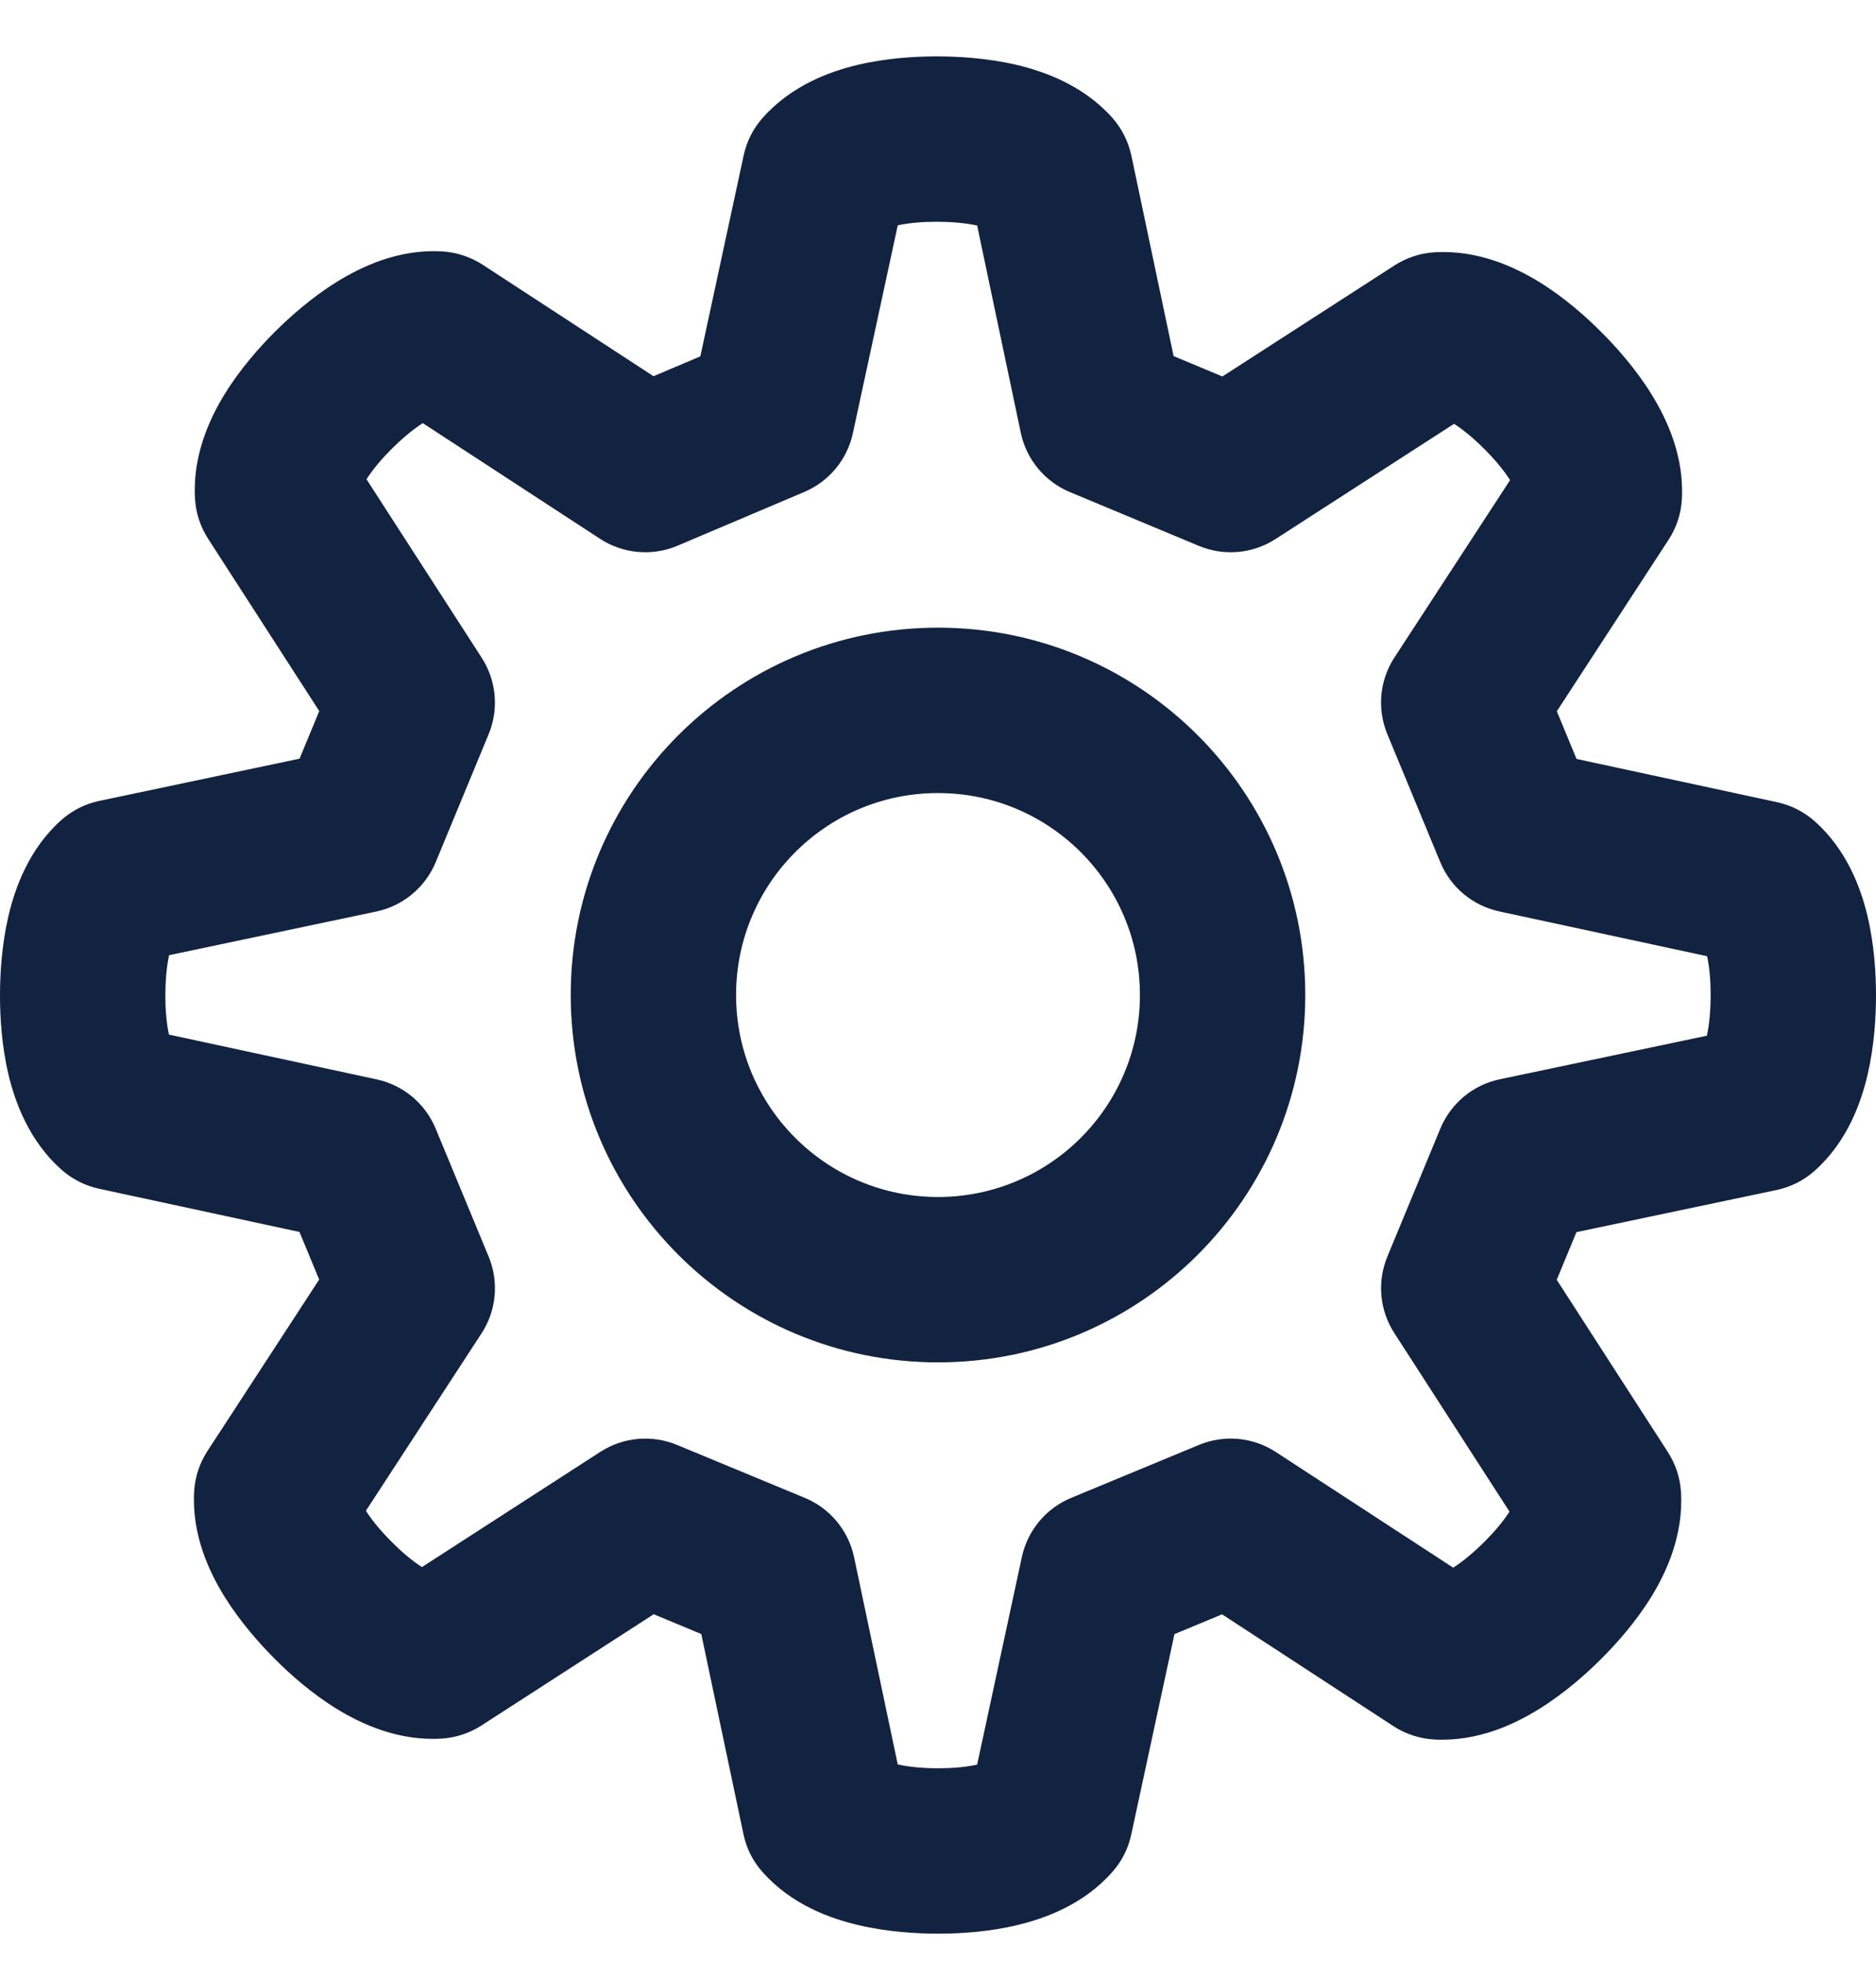 <svg width="22" height="23" viewBox="0 0 22 23" fill="none" xmlns="http://www.w3.org/2000/svg">
<path fill-rule="evenodd" clip-rule="evenodd" d="M10.528 2.642C10.663 2.612 10.828 2.6 10.985 2.6C11.143 2.6 11.316 2.613 11.459 2.644L11.971 5.074C12.036 5.386 12.252 5.646 12.546 5.769L14.059 6.4C14.354 6.523 14.69 6.493 14.958 6.32L17.052 4.969C17.169 5.044 17.294 5.151 17.405 5.262C17.517 5.374 17.63 5.505 17.709 5.629L16.353 7.708C16.178 7.976 16.147 8.313 16.27 8.609L16.891 10.11C17.013 10.404 17.271 10.619 17.583 10.686L20.019 11.211C20.049 11.347 20.061 11.511 20.061 11.668C20.061 11.827 20.048 11.999 20.017 12.143L17.587 12.654C17.274 12.72 17.014 12.936 16.891 13.232L16.27 14.732C16.148 15.026 16.178 15.362 16.351 15.629L17.702 17.723C17.627 17.84 17.52 17.965 17.409 18.076C17.296 18.188 17.166 18.301 17.042 18.38L14.962 17.024C14.694 16.849 14.357 16.818 14.062 16.94L12.561 17.562C12.267 17.684 12.052 17.942 11.984 18.253L11.459 20.689C11.324 20.719 11.159 20.732 11.002 20.732C10.844 20.732 10.671 20.719 10.528 20.687L10.016 18.258C9.95 17.945 9.734 17.684 9.439 17.562L7.938 16.94C7.644 16.819 7.309 16.849 7.042 17.021L4.948 18.373C4.831 18.298 4.706 18.191 4.595 18.079C4.482 17.967 4.37 17.837 4.291 17.713L5.647 15.633C5.822 15.365 5.853 15.028 5.73 14.732L5.109 13.232C4.987 12.938 4.729 12.722 4.417 12.655L1.981 12.13C1.952 11.994 1.939 11.83 1.939 11.673C1.939 11.514 1.952 11.342 1.983 11.199L4.413 10.687C4.726 10.621 4.986 10.405 5.109 10.11L5.73 8.609C5.852 8.315 5.822 7.98 5.649 7.712L4.298 5.619C4.373 5.501 4.48 5.376 4.591 5.265C4.704 5.153 4.834 5.04 4.958 4.961L7.038 6.318C7.308 6.494 7.649 6.524 7.946 6.398L9.434 5.767C9.724 5.643 9.936 5.387 10.002 5.078L10.528 2.642ZM10.056 0.761C10.397 0.68 10.736 0.661 10.985 0.661C11.233 0.661 11.575 0.68 11.919 0.76C12.241 0.836 12.703 0.997 13.046 1.383C13.157 1.509 13.233 1.662 13.268 1.826L13.763 4.175L14.335 4.414L16.355 3.111C16.495 3.021 16.655 2.968 16.822 2.958C17.331 2.927 17.765 3.131 18.049 3.305C18.348 3.489 18.601 3.715 18.776 3.891C18.952 4.066 19.18 4.321 19.367 4.622C19.541 4.903 19.754 5.344 19.723 5.859C19.713 6.027 19.659 6.189 19.567 6.329L18.257 8.339L18.488 8.898L20.839 9.405C21.002 9.44 21.153 9.516 21.278 9.626C21.66 9.964 21.823 10.416 21.9 10.739C21.981 11.081 22 11.42 22 11.668C22 11.917 21.981 12.258 21.901 12.602C21.825 12.925 21.664 13.387 21.278 13.729C21.152 13.841 20.999 13.917 20.835 13.952L18.487 14.446L18.256 15.005L19.56 17.026C19.65 17.166 19.703 17.326 19.713 17.492C19.744 18.001 19.54 18.436 19.366 18.72C19.182 19.019 18.956 19.271 18.78 19.447C18.604 19.623 18.349 19.851 18.049 20.037C17.768 20.212 17.327 20.425 16.812 20.394C16.644 20.383 16.482 20.33 16.341 20.238L14.331 18.927L13.773 19.159L13.266 21.51C13.231 21.673 13.155 21.824 13.044 21.948C12.707 22.33 12.255 22.493 11.931 22.57C11.59 22.652 11.251 22.671 11.002 22.671C10.754 22.671 10.412 22.652 10.068 22.571C9.746 22.496 9.284 22.335 8.942 21.948C8.83 21.823 8.753 21.67 8.719 21.506L8.224 19.158L7.666 18.926L5.645 20.231C5.505 20.321 5.344 20.374 5.178 20.384C4.669 20.415 4.234 20.21 3.951 20.037C3.652 19.853 3.399 19.627 3.224 19.451C3.048 19.275 2.82 19.02 2.633 18.72C2.459 18.439 2.246 17.998 2.277 17.483C2.287 17.315 2.341 17.153 2.433 17.012L3.743 15.002L3.512 14.444L1.161 13.937C0.998 13.902 0.847 13.825 0.722 13.715C0.341 13.377 0.178 12.925 0.1 12.602C0.019 12.26 0 11.922 0 11.673C0 11.425 0.019 11.083 0.099 10.739C0.175 10.417 0.336 9.954 0.722 9.612C0.848 9.501 1.001 9.424 1.165 9.39L3.513 8.895L3.744 8.337L2.44 6.316C2.35 6.176 2.297 6.015 2.287 5.849C2.256 5.34 2.46 4.905 2.634 4.622C2.818 4.323 3.044 4.07 3.22 3.894C3.396 3.719 3.65 3.49 3.951 3.304C4.232 3.13 4.673 2.916 5.188 2.948C5.356 2.958 5.518 3.012 5.659 3.103L7.664 4.411L8.213 4.178L8.721 1.822C8.756 1.659 8.832 1.508 8.943 1.383C9.281 1.001 9.732 0.838 10.056 0.761ZM11 9.298C9.692 9.298 8.632 10.358 8.632 11.666C8.632 12.974 9.692 14.034 11 14.034C12.308 14.034 13.368 12.974 13.368 11.666C13.368 10.358 12.308 9.298 11 9.298ZM6.693 11.666C6.693 9.287 8.621 7.359 11 7.359C13.379 7.359 15.307 9.287 15.307 11.666C15.307 14.045 13.379 15.973 11 15.973C8.621 15.973 6.693 14.045 6.693 11.666Z" fill="#112340"/>
</svg>
